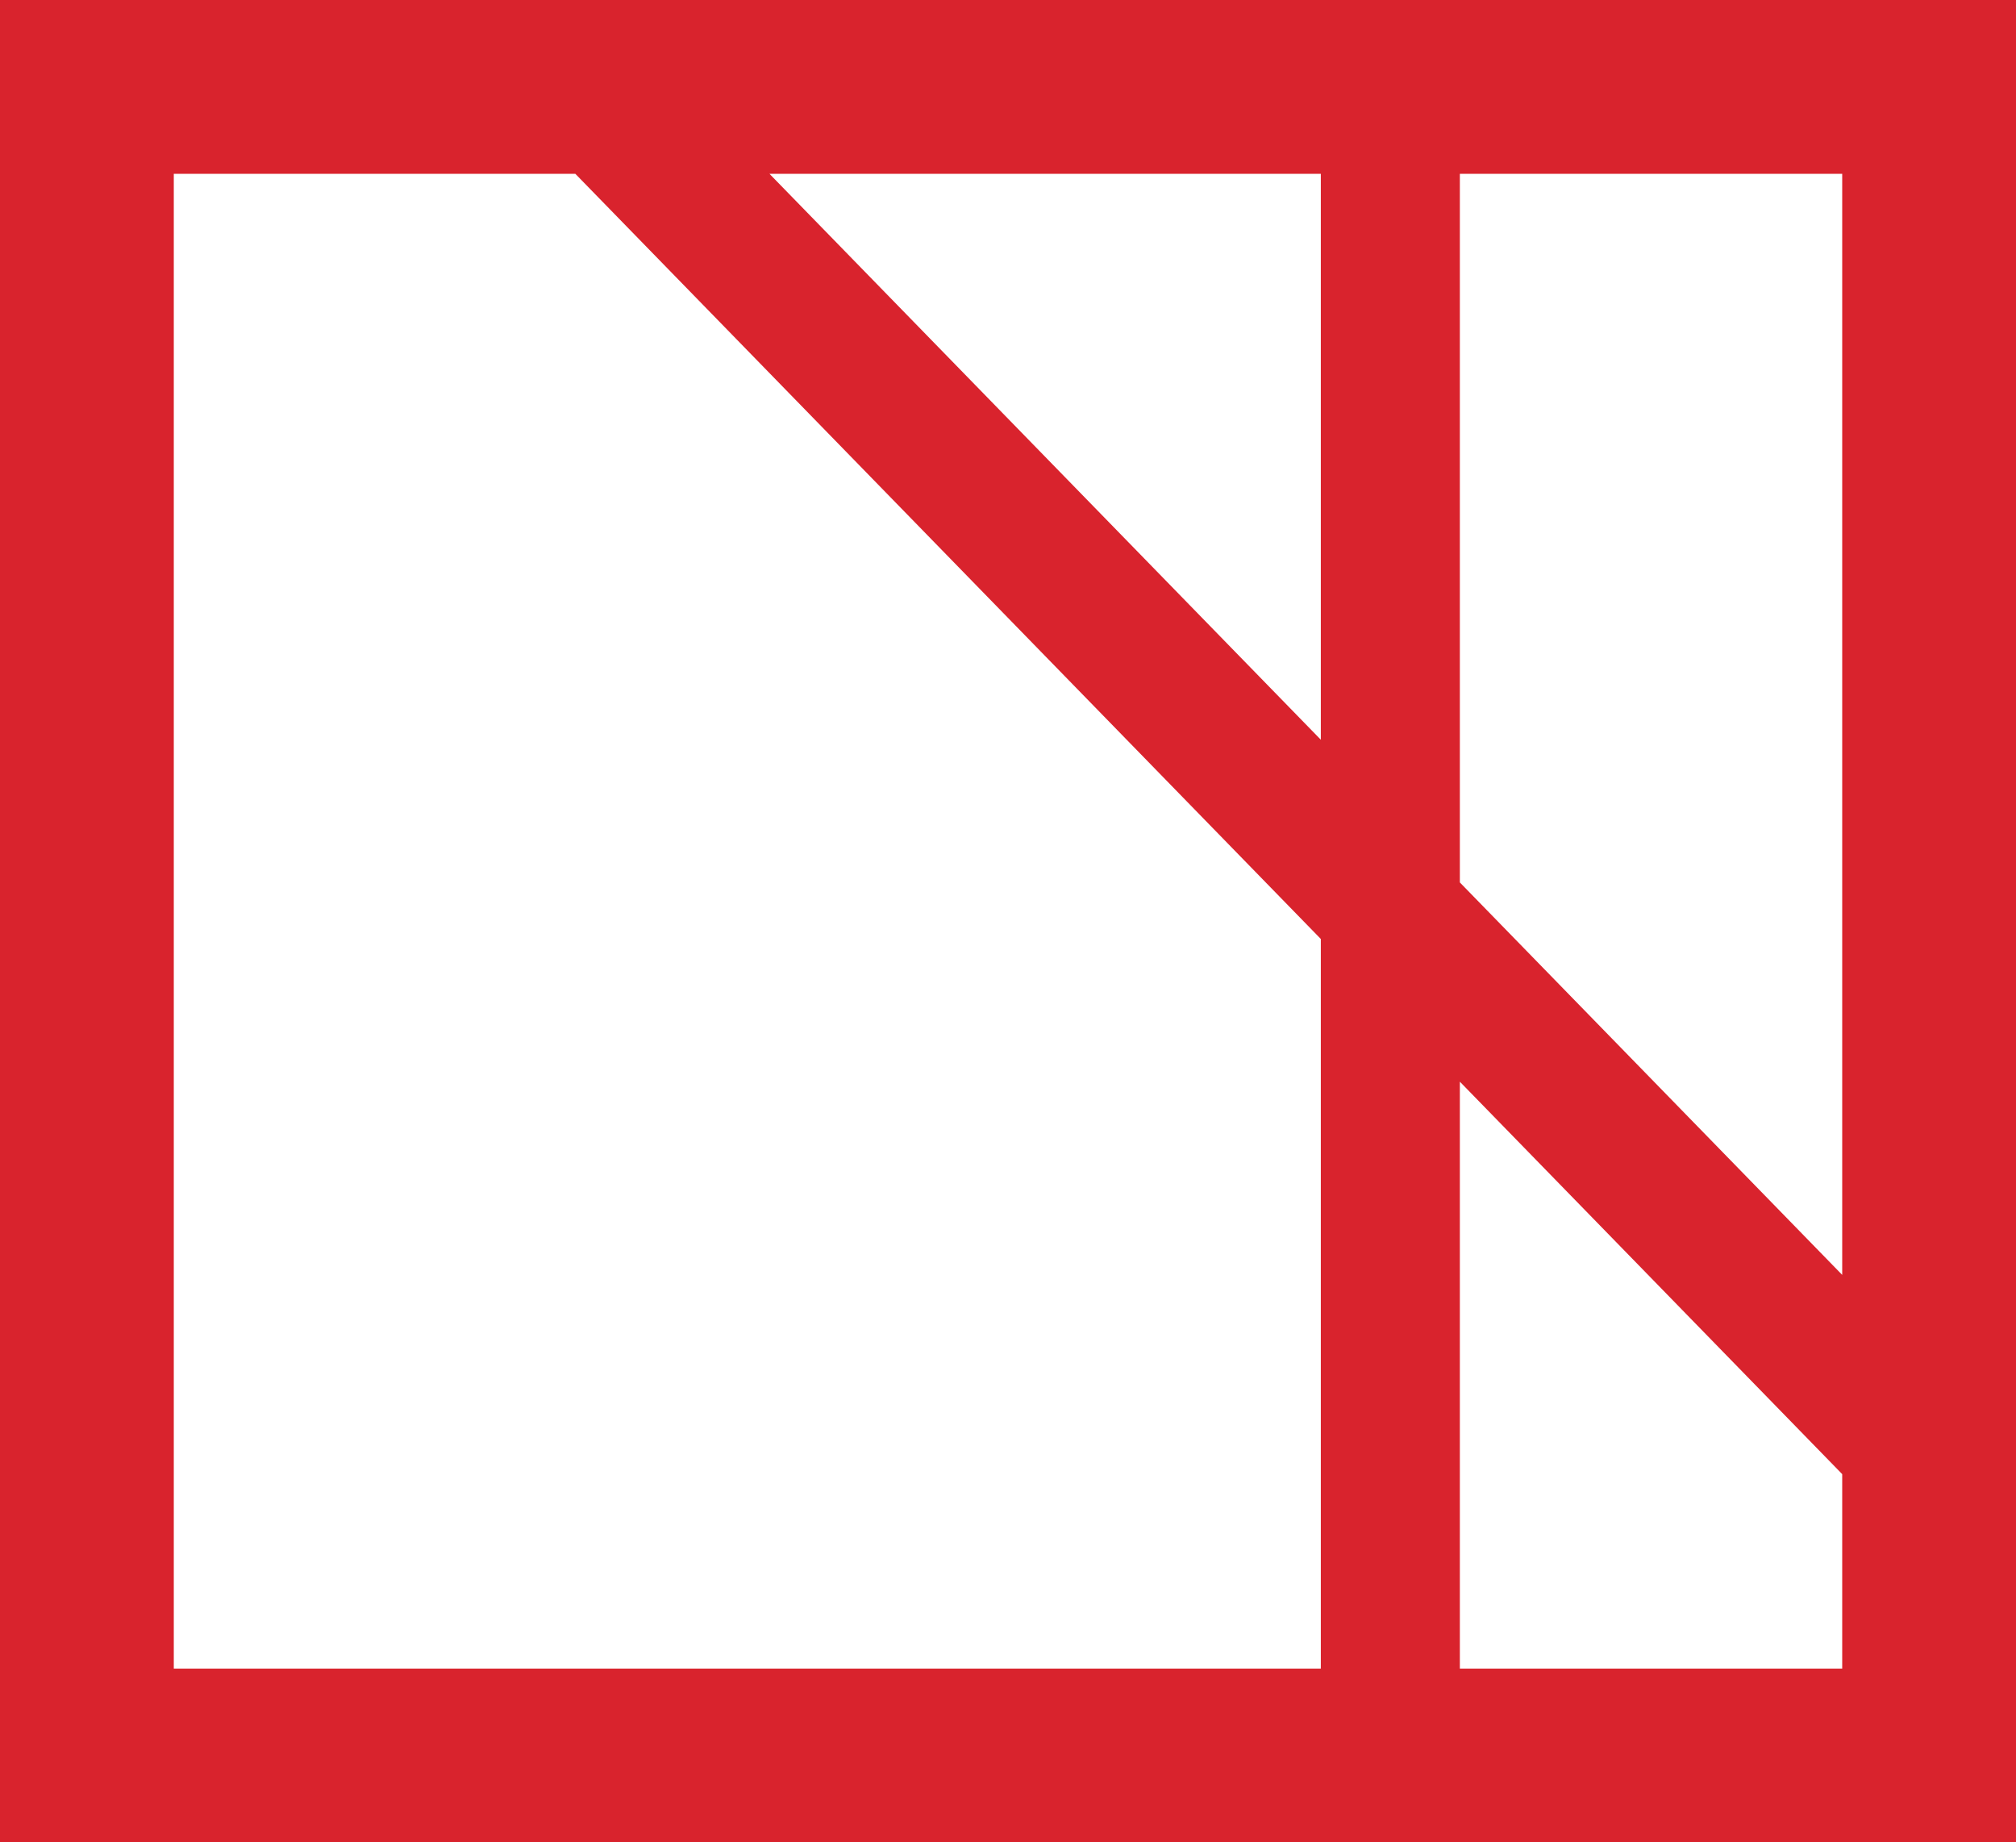<svg width="58" height="53" viewBox="0 0 58 53" fill="none" xmlns="http://www.w3.org/2000/svg">
<path fill-rule="evenodd" clip-rule="evenodd" d="M1 1H57V52H1V1ZM4 4V49H39V26.605L16.974 4H4ZM41 28.658V49H54V42L41 28.658ZM41 25.792V4H54V39.134L41 25.792ZM39 4H19.767L39 23.739V4Z" fill="#D9232D" stroke="#D9232D" stroke-width="2"/>
</svg>
